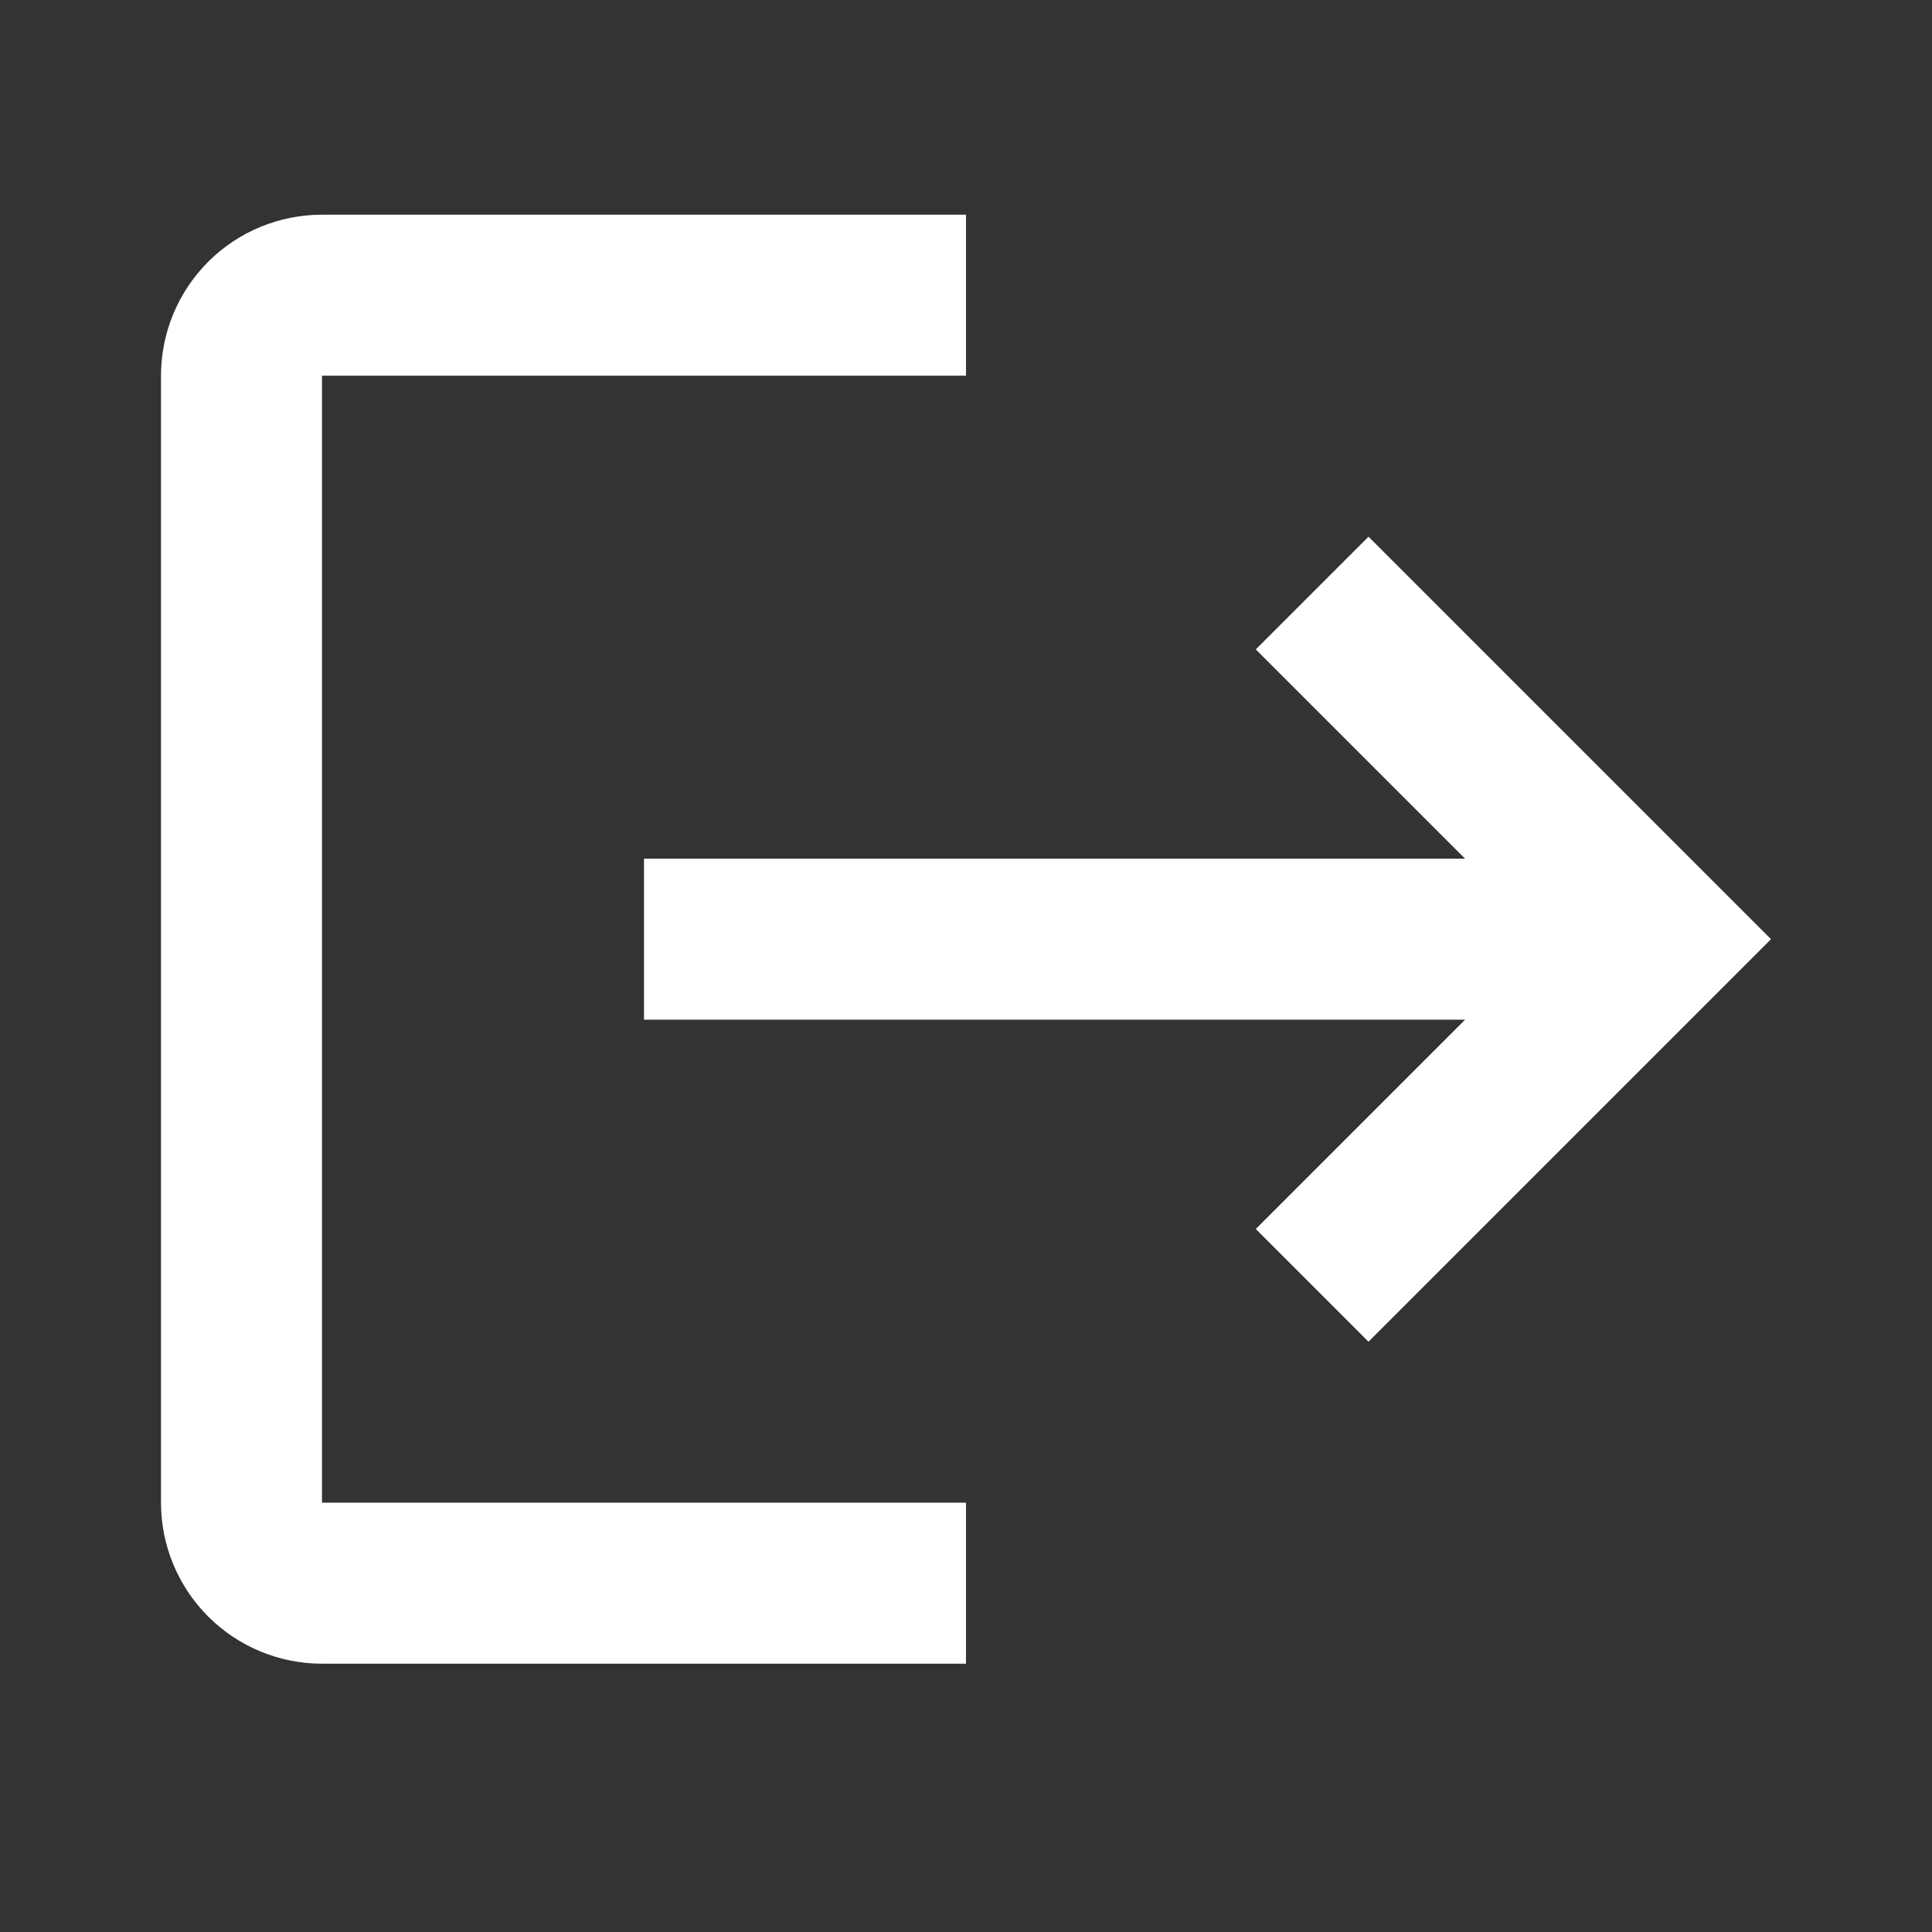 <svg width="24" height="24" viewBox="0 0 24 24" fill="none" xmlns="http://www.w3.org/2000/svg">
<rect x="0" y="0" width="24" height="24" fill="#333333" stroke="none"/>
<path d="M17 6.667L15.6 8.067L18.2 10.667H8V12.667H18.2L15.6 15.267L17 16.667L22 11.667L17 6.667ZM4 18.667H12V20.667H4C3.47 20.667 2.961 20.456 2.586 20.081C2.211 19.706 2 19.197 2 18.667V4.667C2 4.136 2.211 3.627 2.586 3.252C2.961 2.877 3.47 2.667 4 2.667H12V4.667H4V18.667Z" fill="white"/>
</svg>
